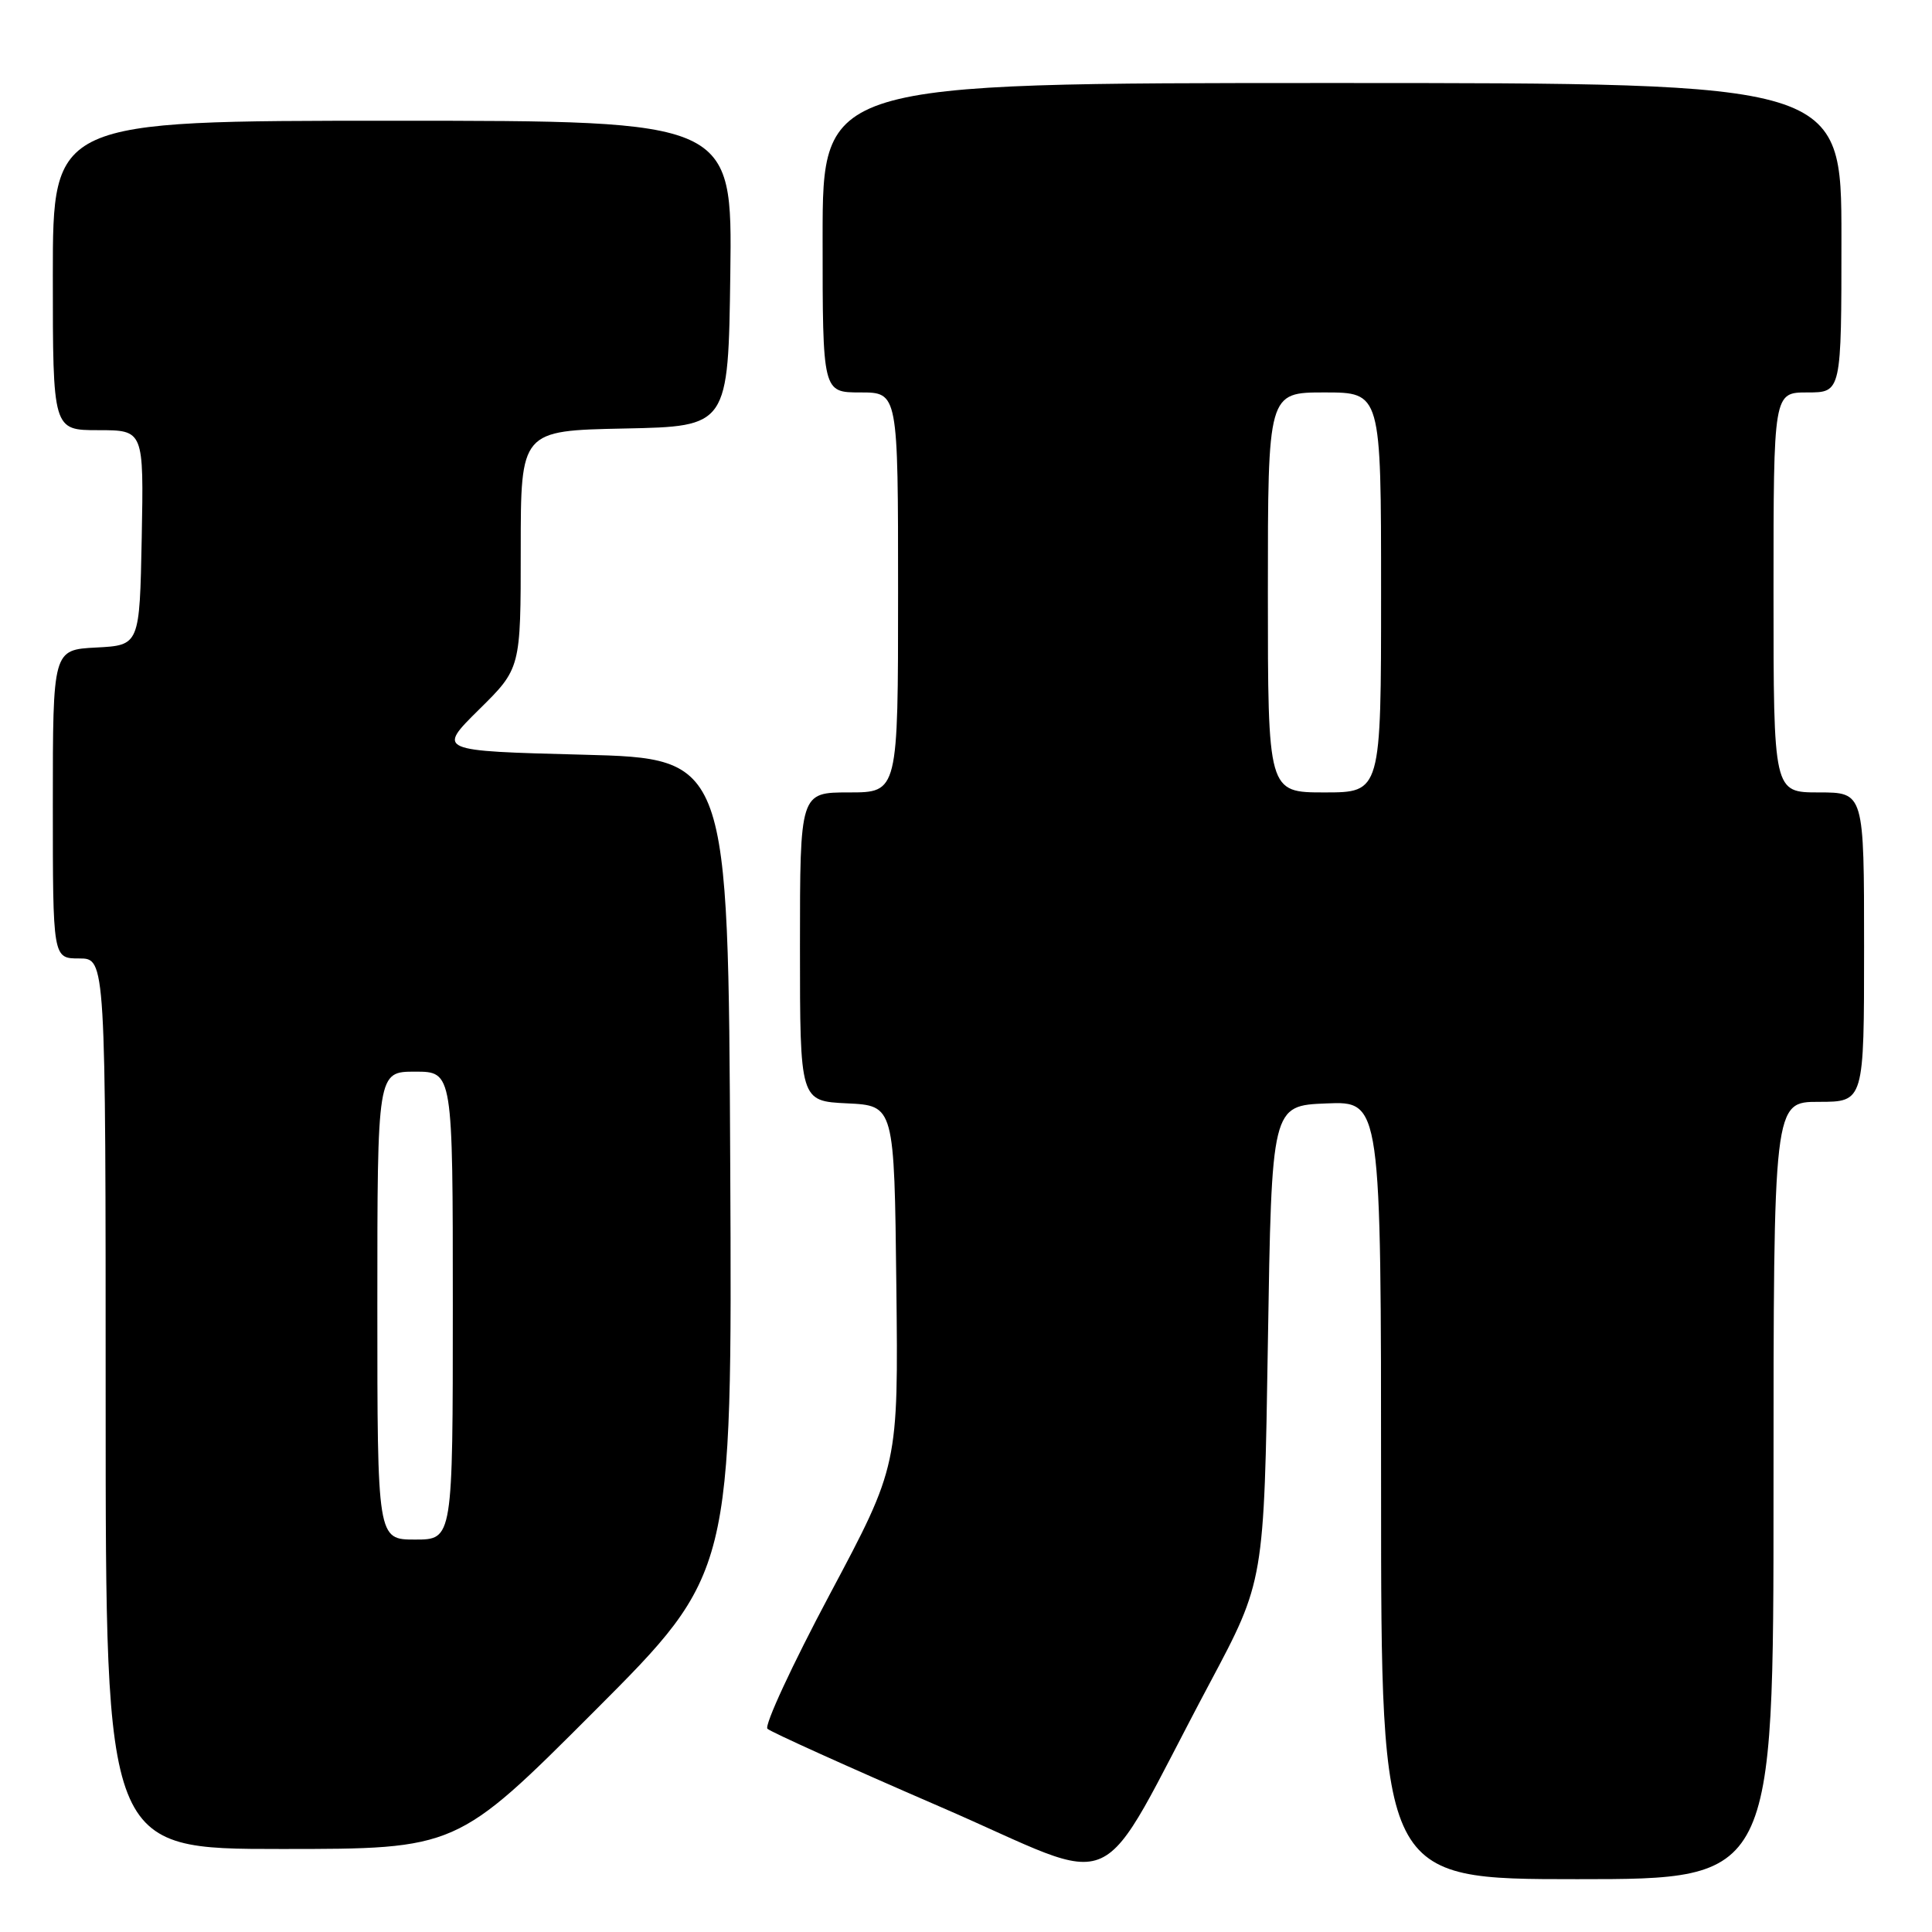 <?xml version="1.0" encoding="UTF-8" standalone="no"?>
<!DOCTYPE svg PUBLIC "-//W3C//DTD SVG 1.1//EN" "http://www.w3.org/Graphics/SVG/1.1/DTD/svg11.dtd" >
<svg xmlns="http://www.w3.org/2000/svg" xmlns:xlink="http://www.w3.org/1999/xlink" version="1.1" viewBox="0 0 256 256">
 <g >
 <path fill="currentColor"
d=" M 160.31 223.00 C 167.50 209.50 167.50 209.50 168.00 178.00 C 168.50 146.50 168.50 146.50 175.75 146.21 C 183.00 145.91 183.00 145.91 183.00 197.46 C 183.00 249.00 183.00 249.00 209.00 249.00 C 235.00 249.00 235.00 249.00 235.00 197.50 C 235.00 146.00 235.00 146.00 241.00 146.00 C 247.00 146.00 247.00 146.00 247.00 125.50 C 247.00 105.00 247.00 105.00 241.00 105.00 C 235.00 105.00 235.00 105.00 235.00 78.50 C 235.00 52.00 235.00 52.00 239.50 52.00 C 244.00 52.00 244.00 52.00 244.00 31.50 C 244.00 11.00 244.00 11.00 176.50 11.00 C 109.00 11.00 109.00 11.00 109.00 31.50 C 109.00 52.00 109.00 52.00 114.00 52.00 C 119.00 52.00 119.00 52.00 119.00 78.50 C 119.00 105.00 119.00 105.00 112.50 105.00 C 106.00 105.00 106.00 105.00 106.00 125.45 C 106.00 145.90 106.00 145.90 112.25 146.20 C 118.50 146.50 118.50 146.50 118.77 170.34 C 119.04 194.19 119.04 194.19 109.96 211.24 C 104.97 220.61 101.25 228.64 101.69 229.07 C 102.14 229.50 112.39 234.13 124.47 239.36 C 149.44 250.15 144.68 252.33 160.31 223.00 Z  M 78.77 226.73 C 97.02 208.46 97.02 208.46 96.76 154.48 C 96.50 100.50 96.50 100.50 77.21 100.00 C 57.93 99.50 57.93 99.50 63.46 94.03 C 69.00 88.57 69.00 88.57 69.00 72.81 C 69.00 57.06 69.00 57.06 82.75 56.78 C 96.50 56.50 96.50 56.50 96.77 36.25 C 97.04 16.00 97.04 16.00 52.02 16.00 C 7.00 16.00 7.00 16.00 7.00 36.50 C 7.00 57.00 7.00 57.00 13.03 57.00 C 19.05 57.00 19.05 57.00 18.78 71.25 C 18.50 85.50 18.50 85.50 12.75 85.80 C 7.00 86.10 7.00 86.10 7.00 106.55 C 7.00 127.00 7.00 127.00 10.50 127.00 C 14.00 127.00 14.00 127.00 14.00 186.00 C 14.00 245.00 14.00 245.00 37.26 245.00 C 60.52 245.00 60.52 245.00 78.77 226.73 Z  M 168.00 78.50 C 168.00 52.00 168.00 52.00 175.50 52.00 C 183.00 52.00 183.00 52.00 183.00 78.50 C 183.00 105.00 183.00 105.00 175.50 105.00 C 168.00 105.00 168.00 105.00 168.00 78.50 Z  M 50.00 173.00 C 50.00 142.00 50.00 142.00 55.00 142.00 C 60.00 142.00 60.00 142.00 60.00 173.00 C 60.00 204.00 60.00 204.00 55.00 204.00 C 50.00 204.00 50.00 204.00 50.00 173.00 Z "/>
</g>
</svg>
